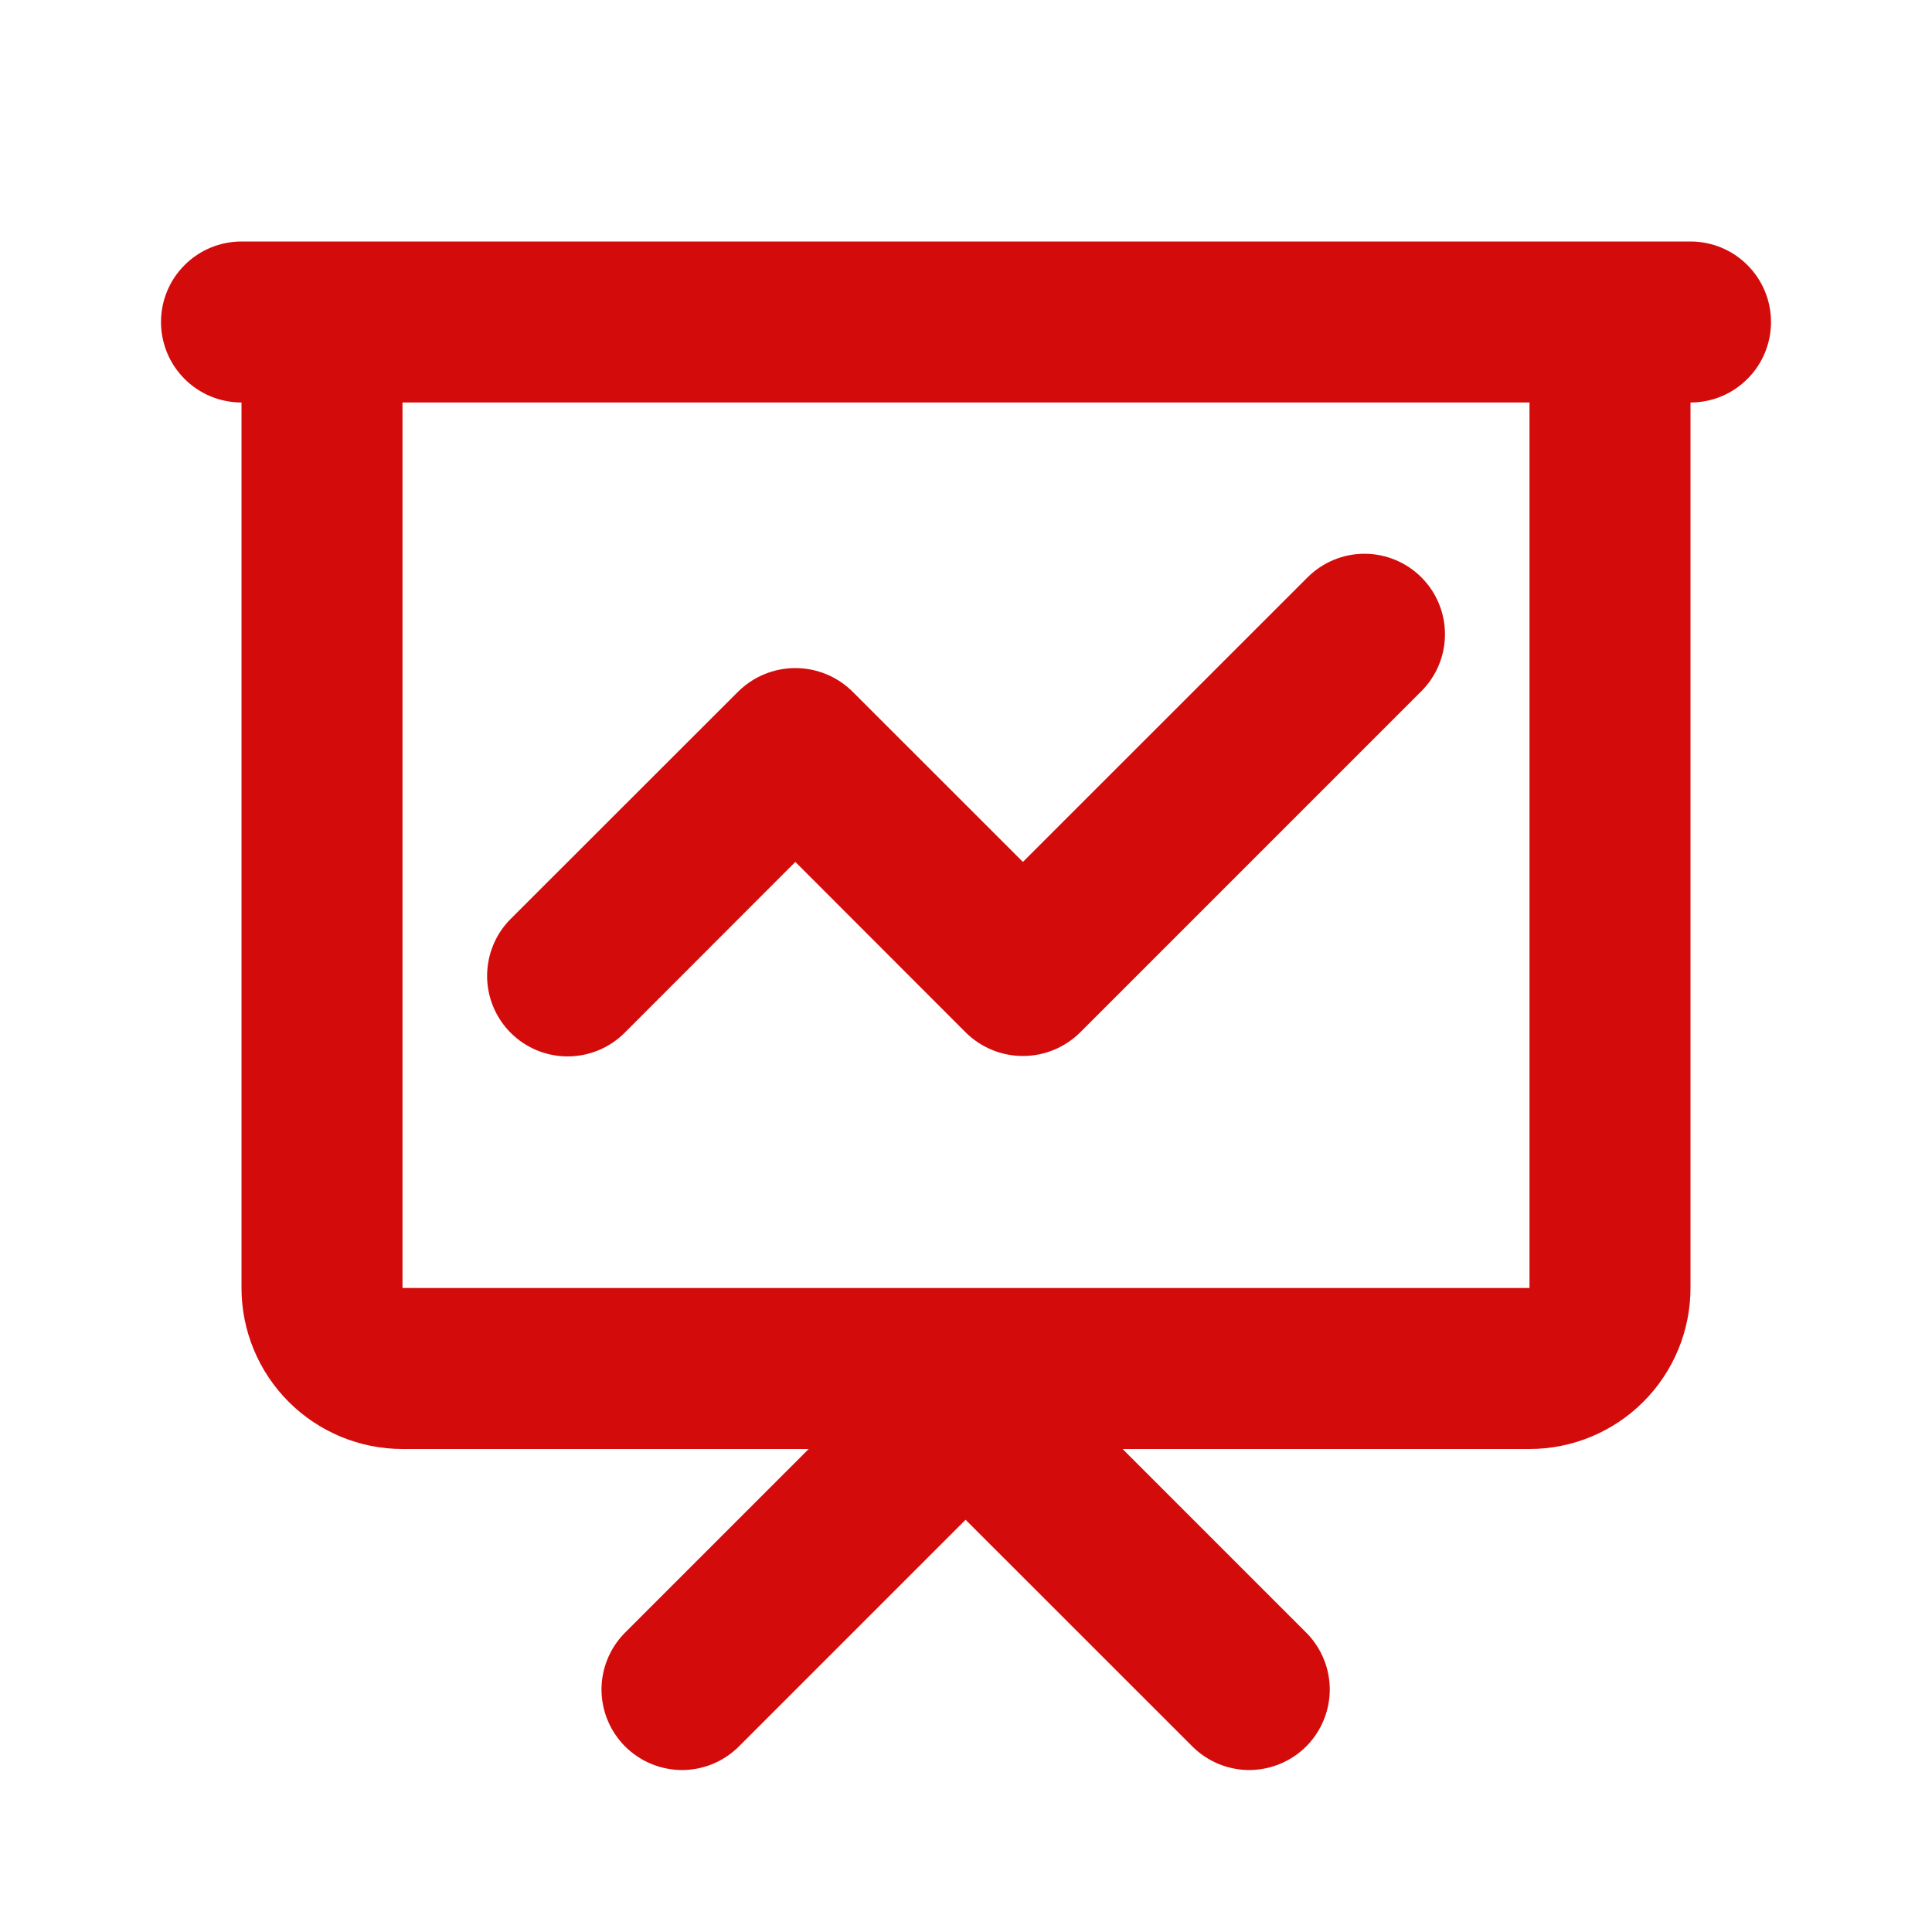 <svg width="40" height="40" viewBox="0 0 24 24" fill="none" xmlns="http://www.w3.org/2000/svg">
<g clip-path="url(#clip0_1_2)">
<path d="M21 3C21.265 3 21.52 3.105 21.707 3.293C21.895 3.48 22 3.735 22 4C22 4.265 21.895 4.52 21.707 4.707C21.52 4.895 21.265 5 21 5V16C21 16.53 20.789 17.039 20.414 17.414C20.039 17.789 19.53 18 19 18H13.945L16.238 20.293C16.42 20.482 16.521 20.734 16.519 20.996C16.516 21.259 16.411 21.509 16.226 21.695C16.04 21.88 15.79 21.985 15.527 21.988C15.265 21.99 15.013 21.889 14.824 21.707L11.995 18.879L9.167 21.707C8.978 21.889 8.726 21.99 8.464 21.988C8.201 21.985 7.951 21.88 7.765 21.695C7.58 21.509 7.475 21.259 7.472 20.996C7.47 20.734 7.571 20.482 7.753 20.293L10.046 18H5C4.47 18 3.961 17.789 3.586 17.414C3.211 17.039 3 16.53 3 16V5C2.735 5 2.48 4.895 2.293 4.707C2.105 4.52 2 4.265 2 4C2 3.735 2.105 3.48 2.293 3.293C2.48 3.105 2.735 3 3 3H21ZM19 5H5V16H19V5ZM17.657 7.172C17.845 7.36 17.95 7.614 17.95 7.879C17.95 8.144 17.845 8.398 17.657 8.586L13.421 12.822C13.232 13.011 12.975 13.118 12.707 13.118C12.439 13.118 12.182 13.011 11.993 12.822L9.88 10.707L7.759 12.83C7.571 13.018 7.317 13.123 7.051 13.123C6.786 13.123 6.532 13.018 6.344 12.83C6.156 12.642 6.051 12.388 6.051 12.123C6.051 11.991 6.077 11.861 6.127 11.74C6.177 11.618 6.251 11.508 6.344 11.415L9.166 8.595C9.355 8.406 9.612 8.299 9.88 8.299C10.148 8.299 10.405 8.406 10.594 8.595L12.707 10.707L16.243 7.172C16.43 6.985 16.685 6.879 16.95 6.879C17.215 6.879 17.47 6.985 17.657 7.172Z" fill="#D40B0B"/>
</g>
<defs>
<clipPath id="clip0_1_2">
<rect width="24" height="24" fill="white"/>
</clipPath>
</defs>
</svg>
